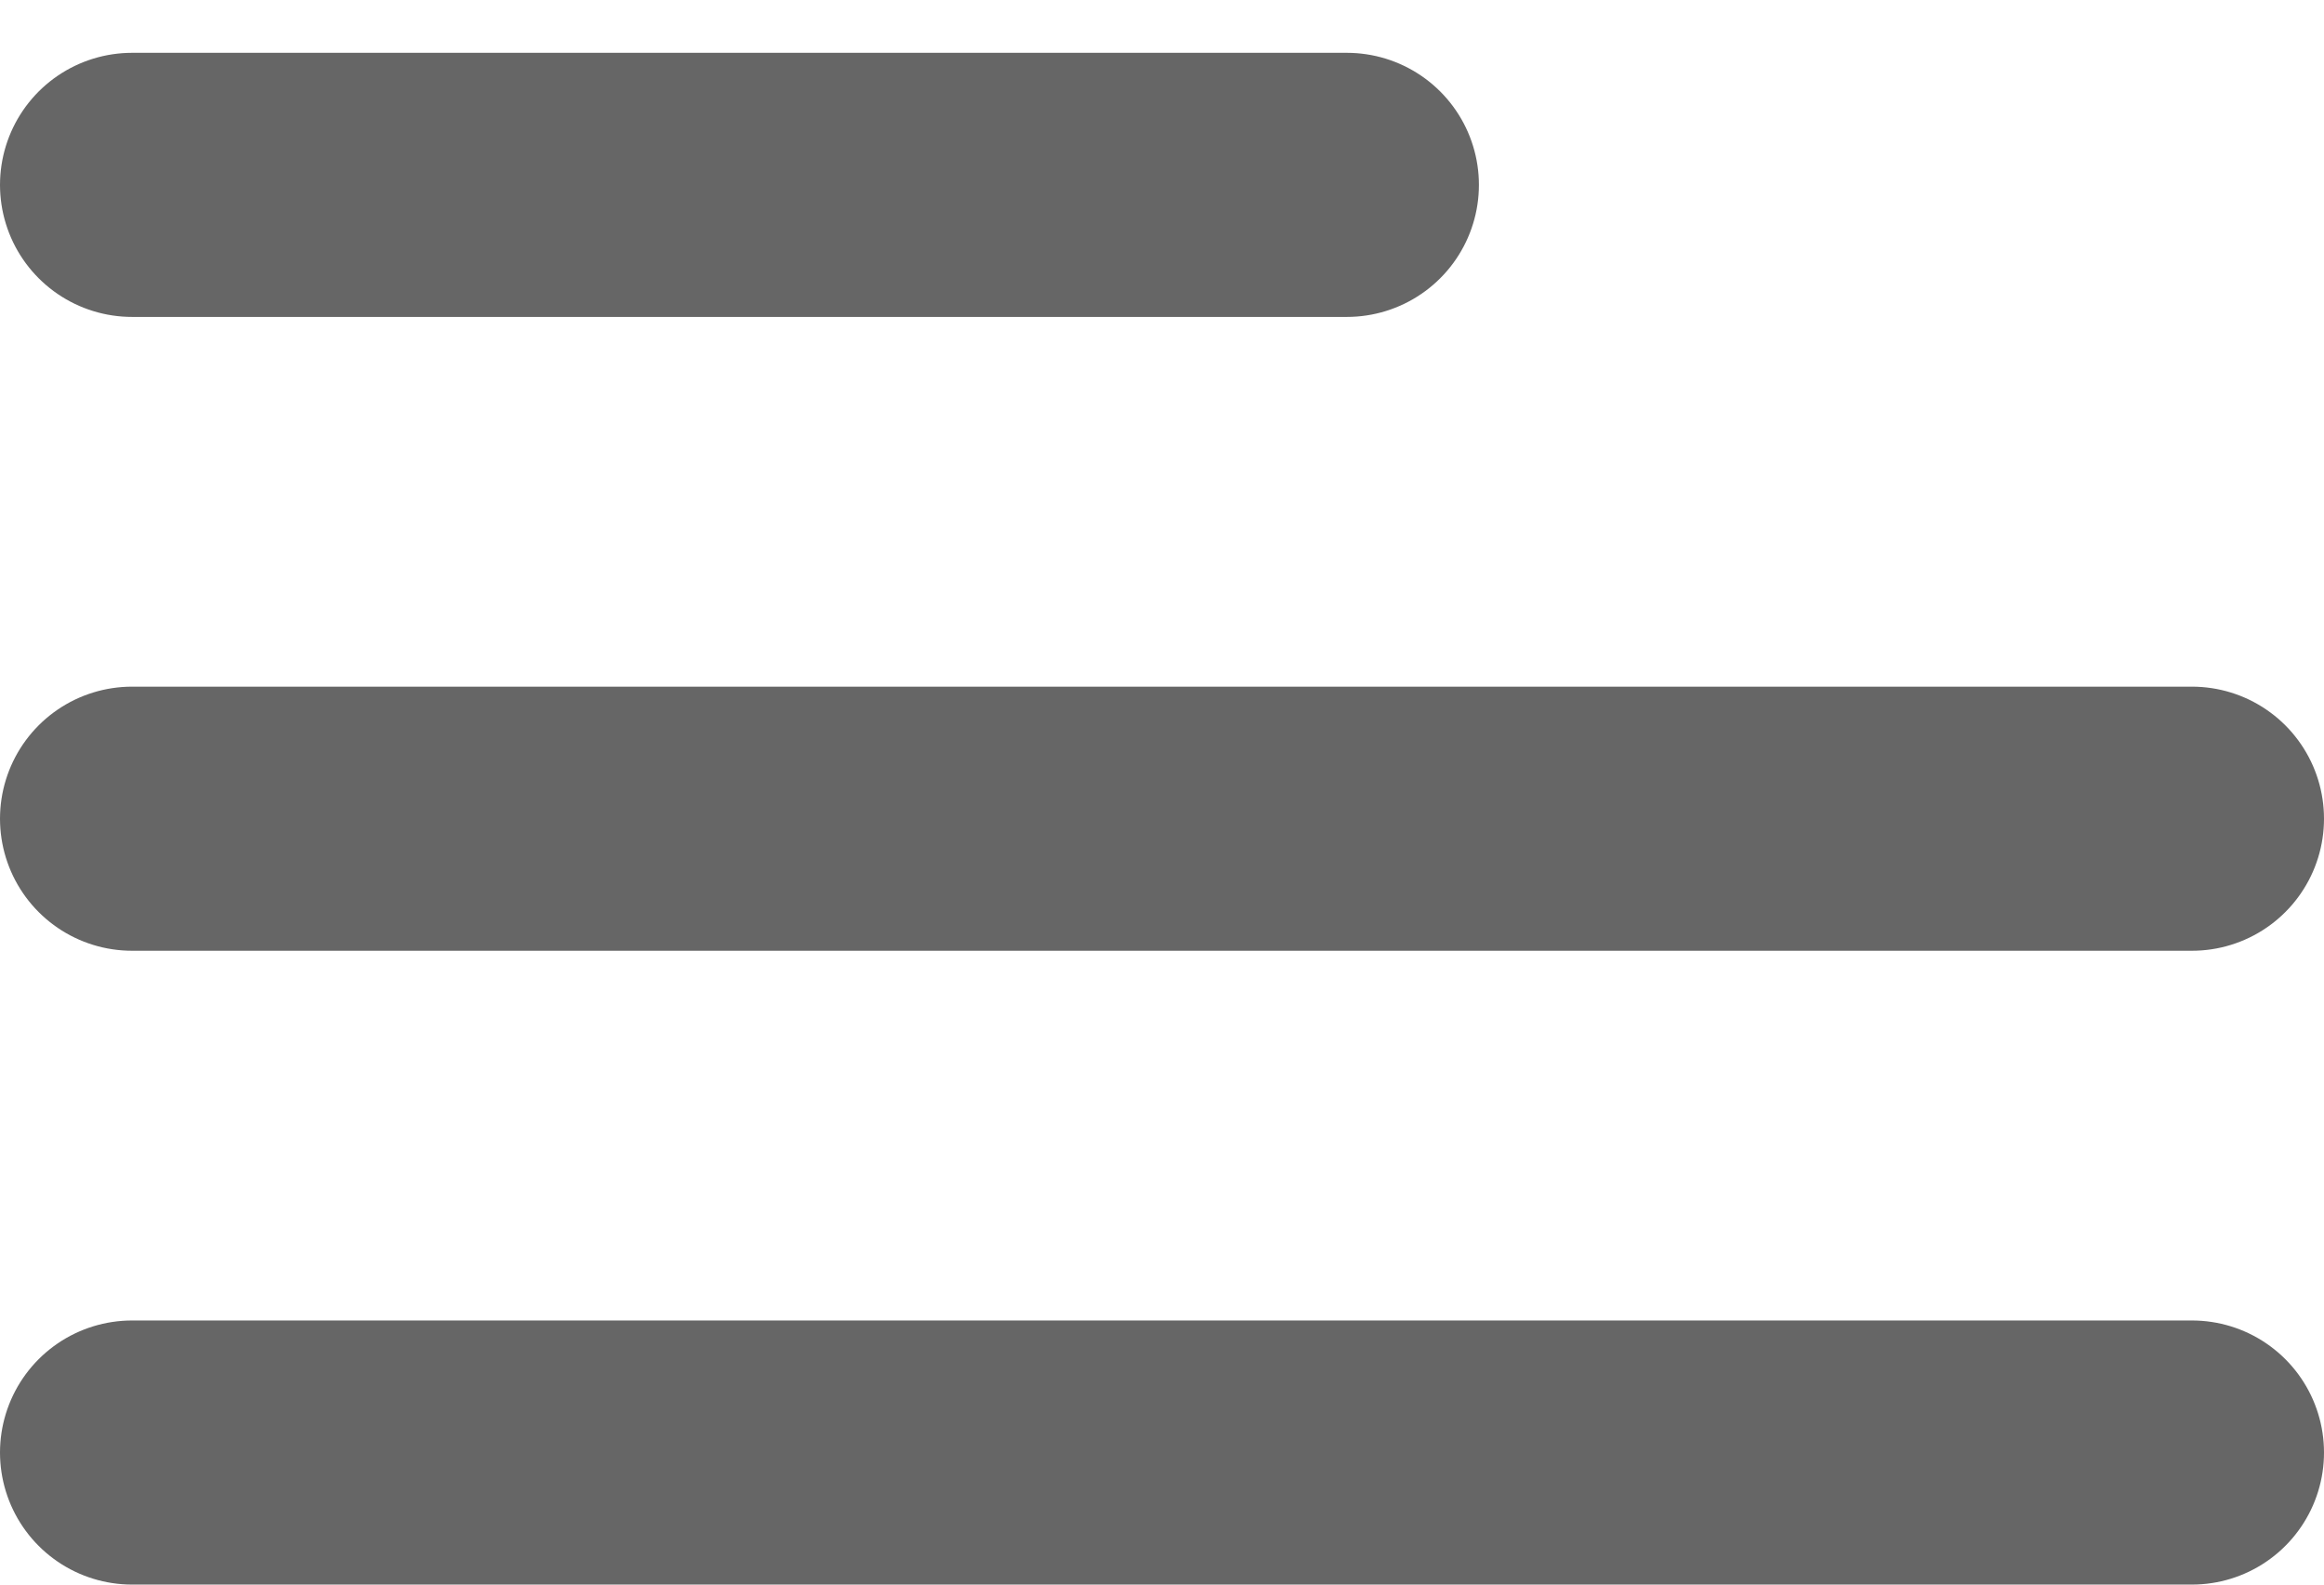 <svg width="22" height="15" viewBox="0 0 22 15" fill="none" xmlns="http://www.w3.org/2000/svg">
<line x1="1.25" y1="-1.25" x2="12.75" y2="-1.25" transform="matrix(-1 -8.74228e-08 -8.74228e-08 1 14 3)" stroke="#666666" stroke-width="2.5" stroke-linecap="round"/>
<line x1="1.25" y1="-1.25" x2="20.75" y2="-1.25" transform="matrix(-1 0 0 1 22 9)" stroke="#666666" stroke-width="2.5" stroke-linecap="round"/>
<line x1="1.25" y1="-1.25" x2="20.75" y2="-1.25" transform="matrix(-1 0 0 1 22 15)" stroke="#666666" stroke-width="2.5" stroke-linecap="round"/>
</svg>
